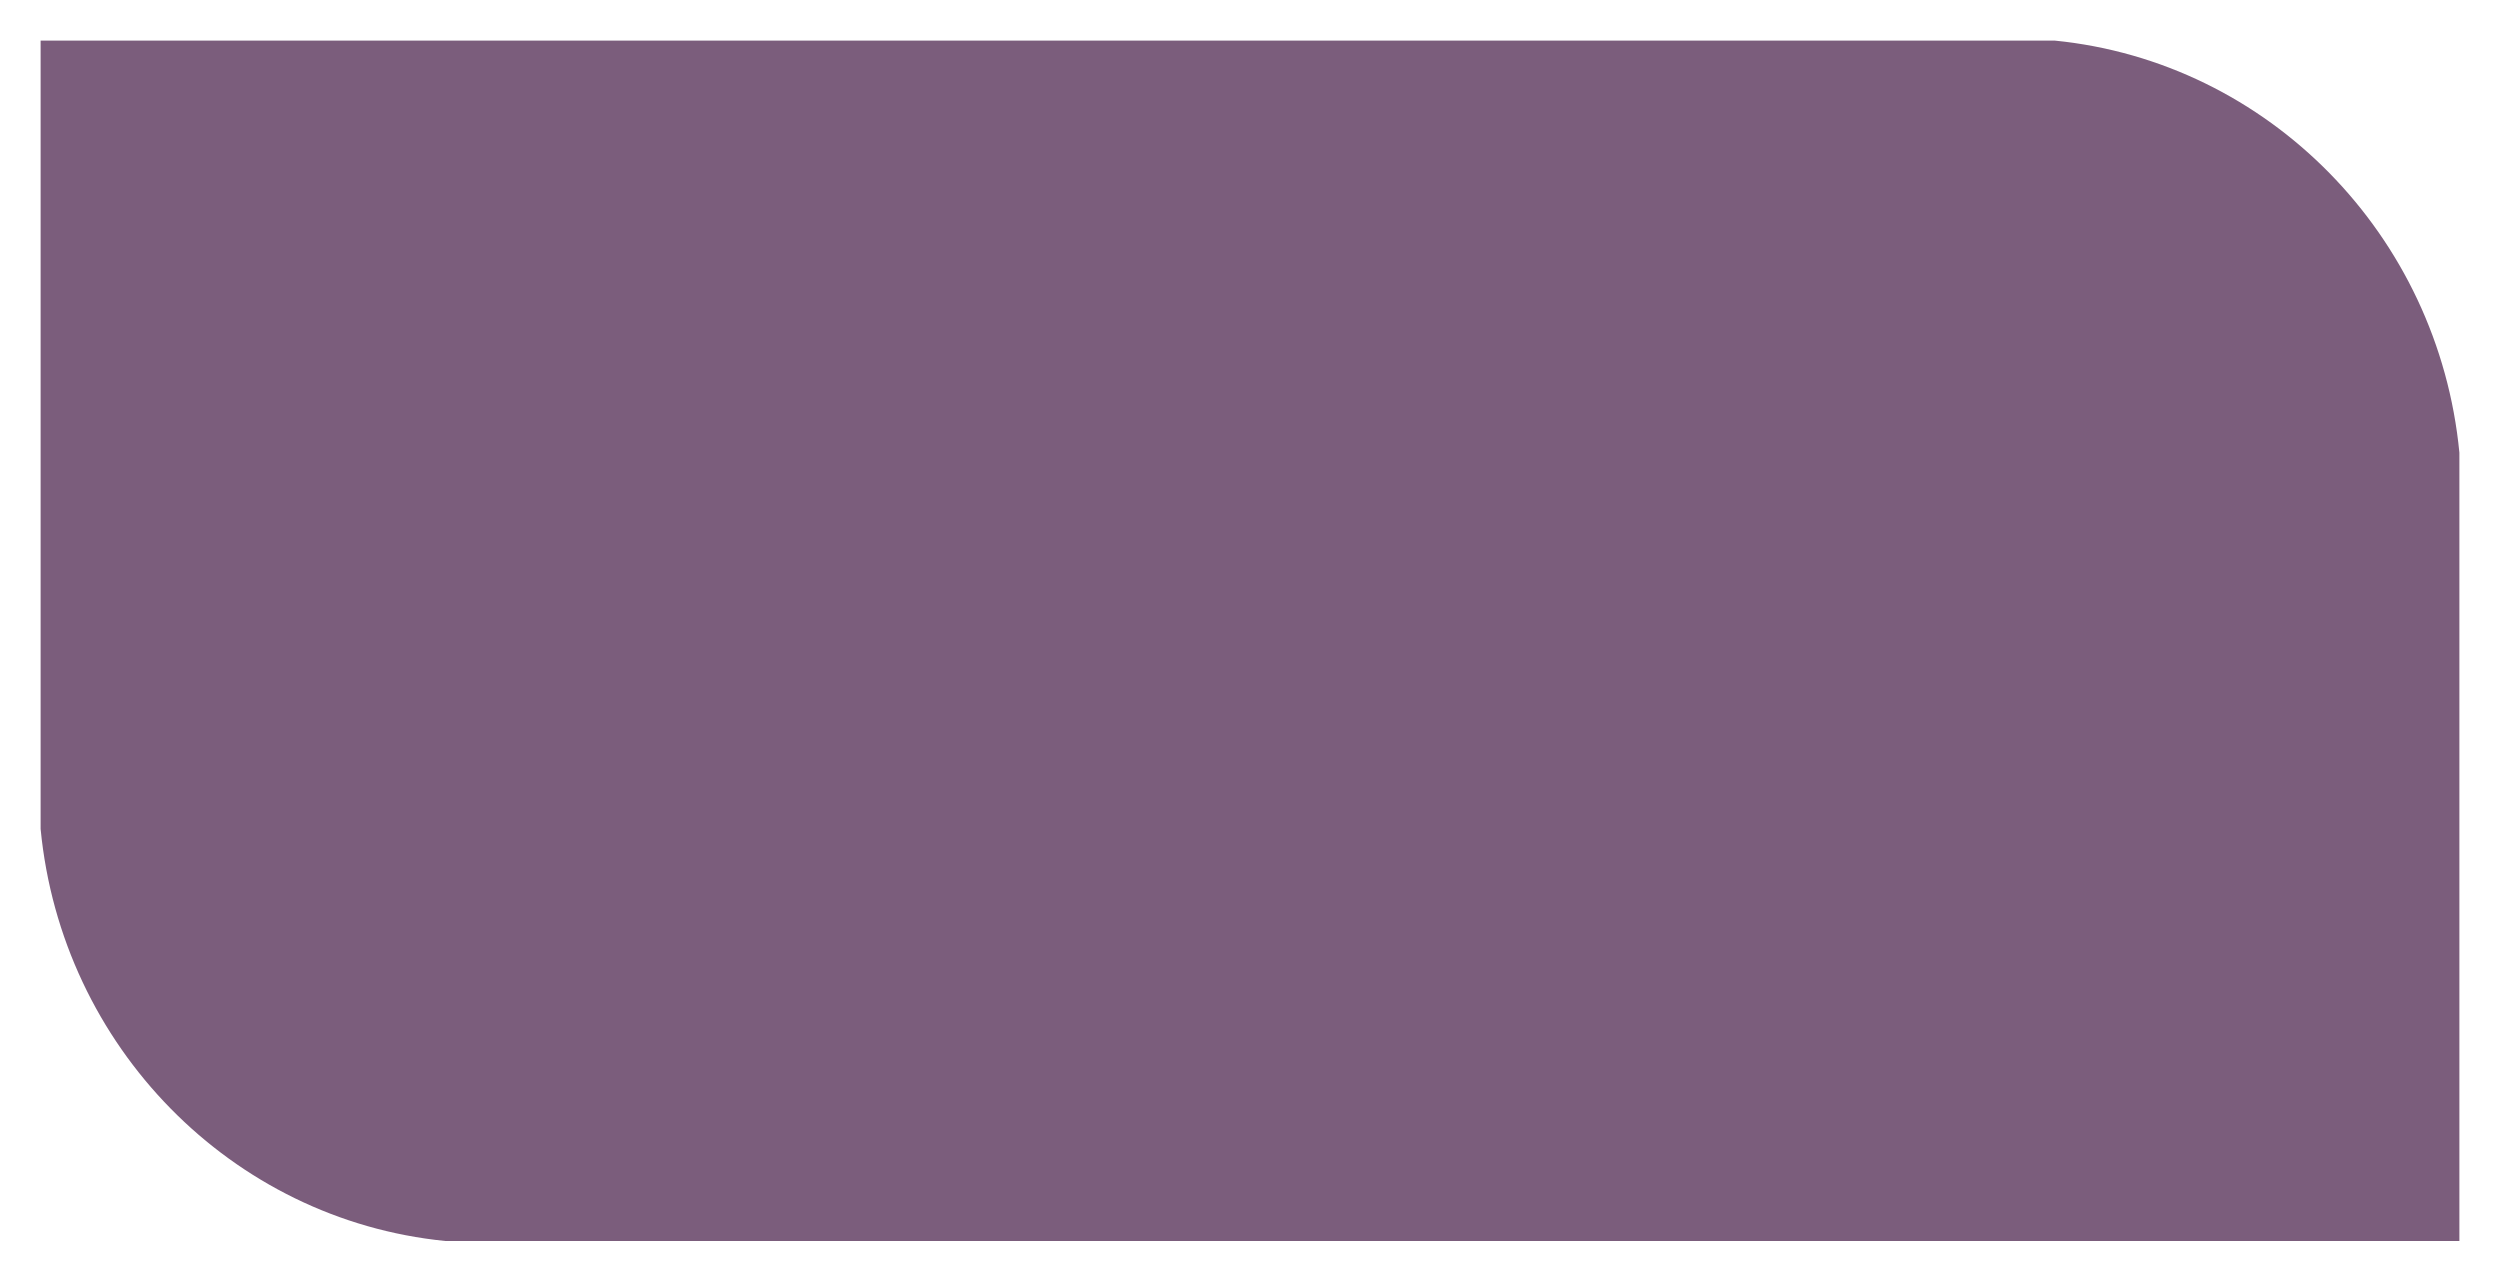 <svg xmlns="http://www.w3.org/2000/svg" xmlns:xlink="http://www.w3.org/1999/xlink" width="554" height="284" viewBox="0 0 554 284"><defs><style>.a{fill:#7b5d7c;}.b{filter:url(#a);}</style><filter id="a" x="0" y="0" width="554" height="284" filterUnits="userSpaceOnUse"><feOffset dy="3" input="SourceAlpha"/><feGaussianBlur stdDeviation="3" result="b"/><feFlood flood-opacity="0.161"/><feComposite operator="in" in2="b"/><feComposite in="SourceGraphic"/></filter></defs><g class="b" transform="matrix(1, 0, 0, 1, 0, 0)"><path class="a" d="M671.76,854.15v174.69H225.407c-47.347-4.73-85-43.09-89.647-91.31V762.84H582.122C629.469,767.57,667.117,805.93,671.76,854.15Z" transform="translate(-126.76 -756.84)"/></g></svg>
